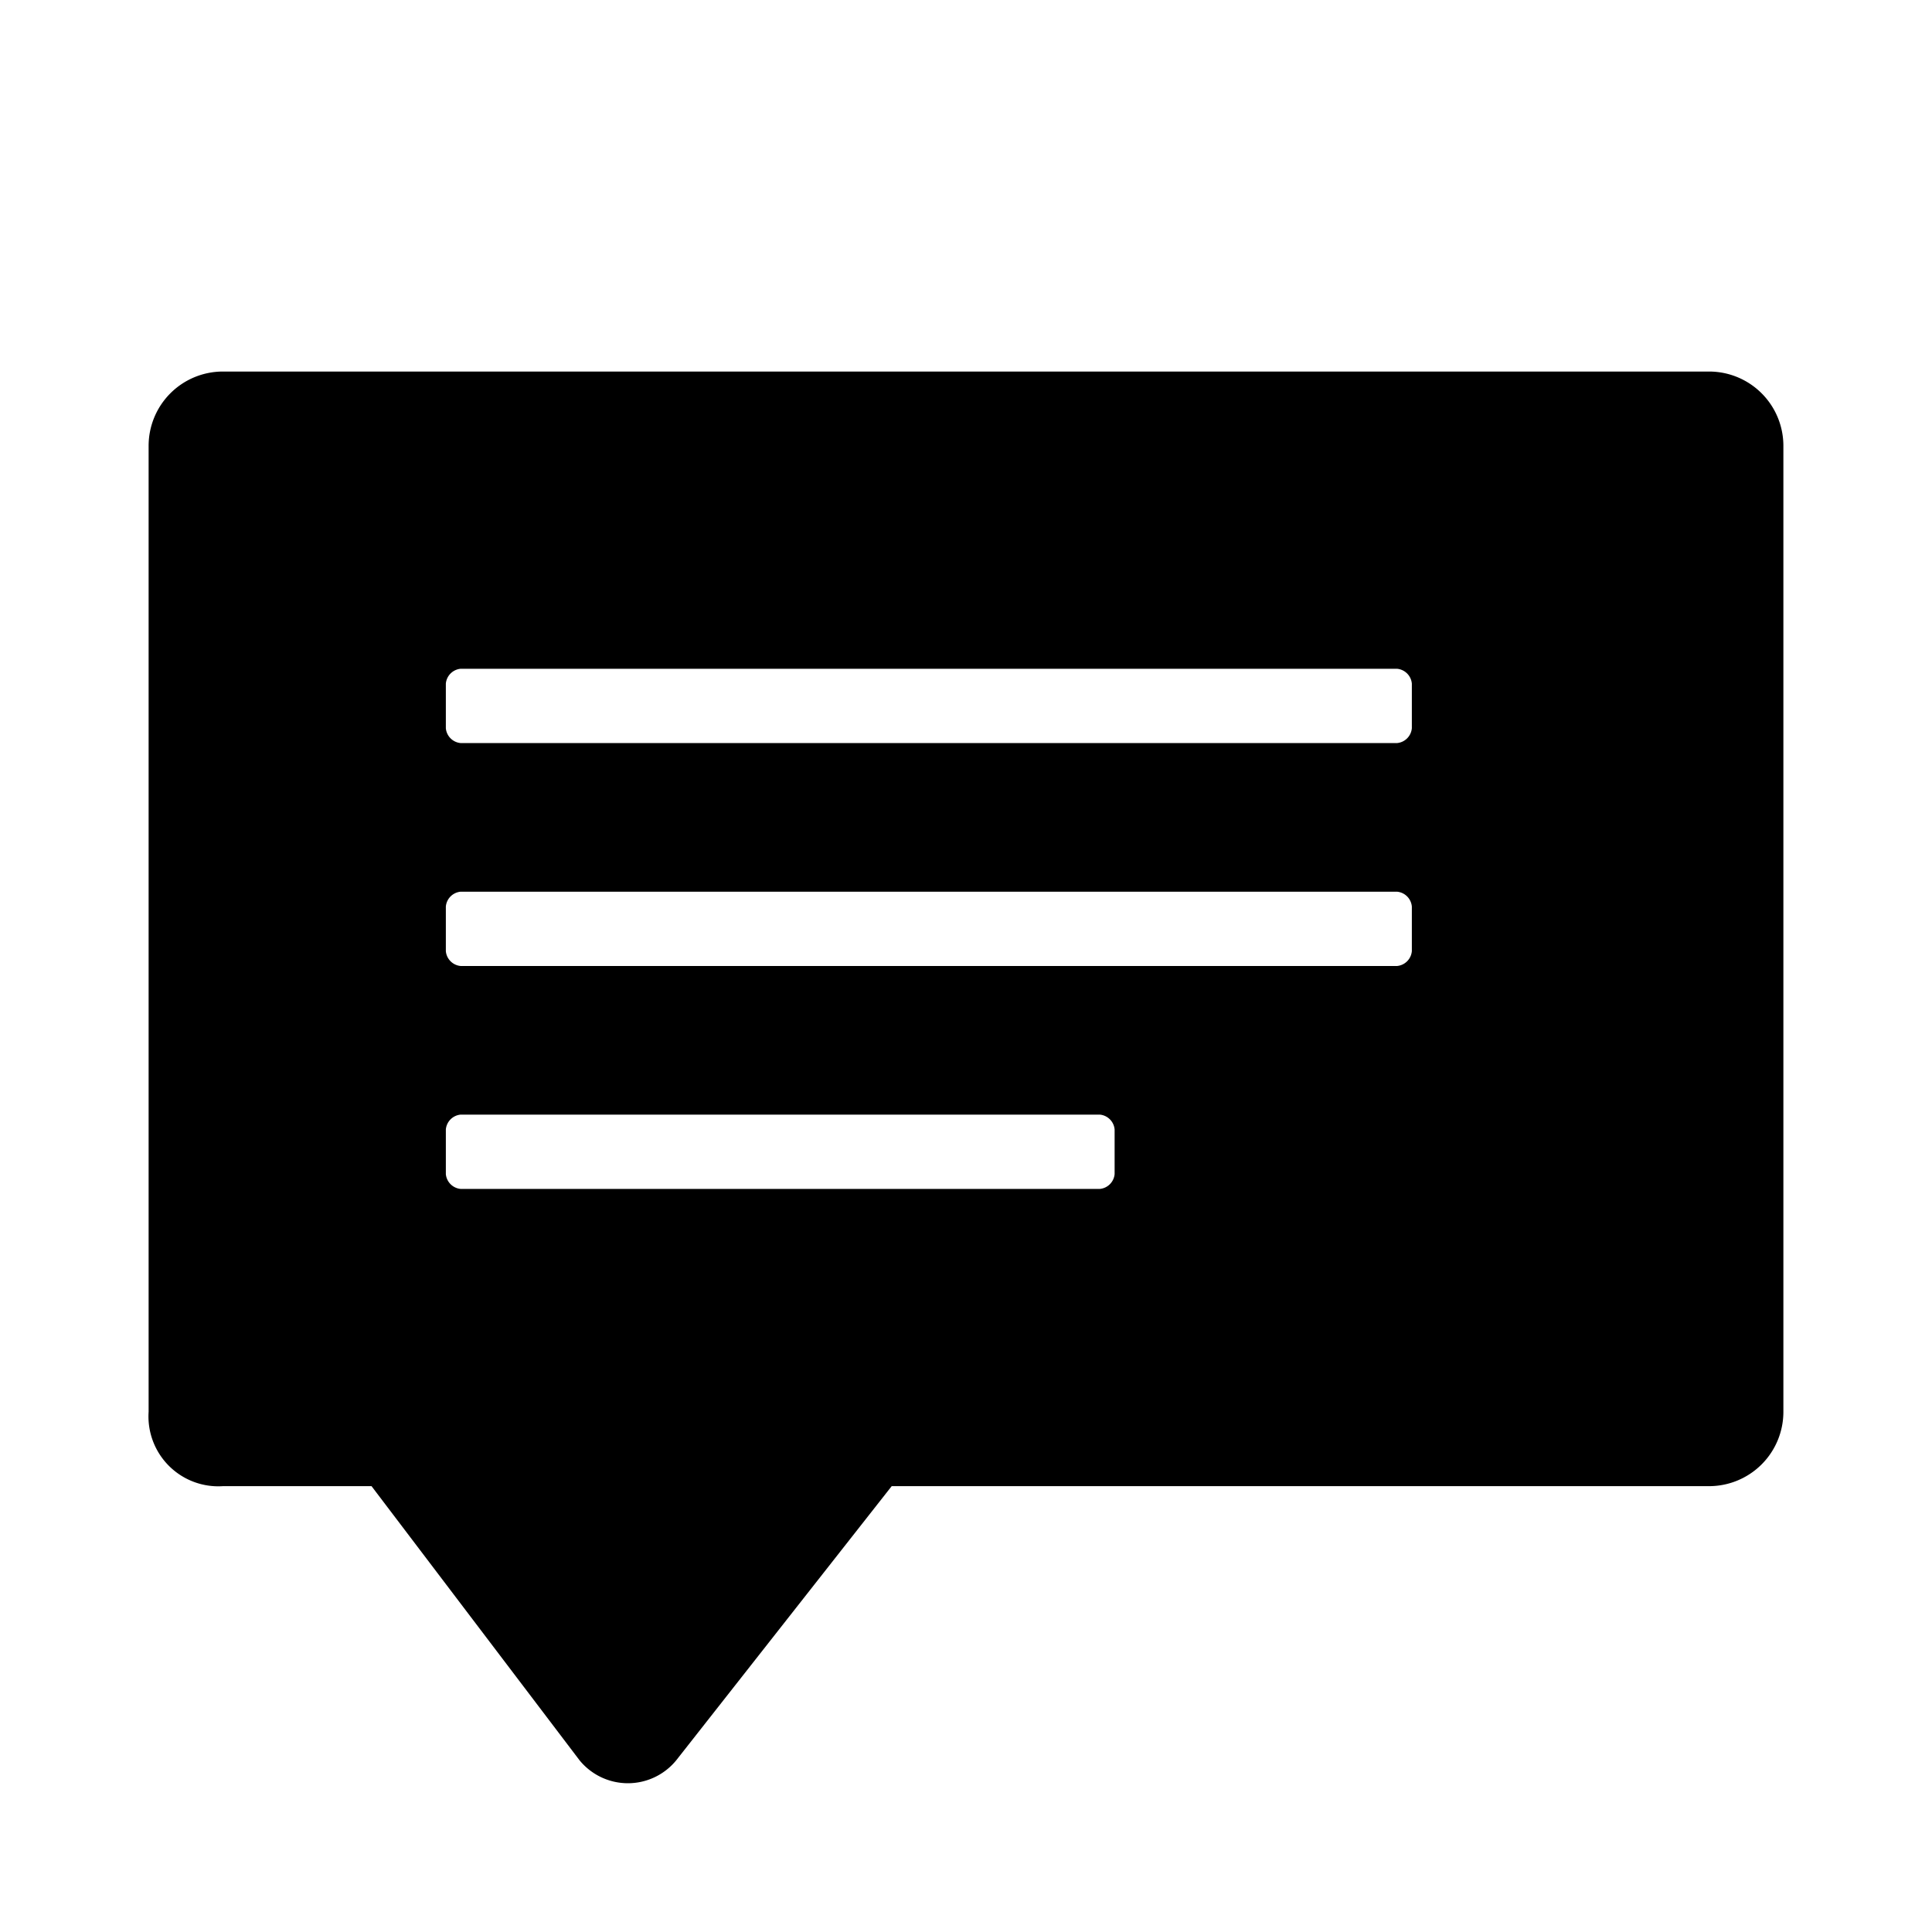 <svg xmlns="http://www.w3.org/2000/svg" viewBox="0 0 26 26"><title>icon-balloon</title><path d="M5,20l2.8,3.69a.84.84,0,0,0,1.3,0L12,20H23a1,1,0,0,0,1-1V6a1,1,0,0,0-1-1H3A1,1,0,0,0,2,6V19a.94.94,0,0,0,1,1ZM6,9.2A.22.22,0,0,1,6.2,9H18.8a.22.22,0,0,1,.2.2v.6a.22.22,0,0,1-.2.2H6.2A.22.22,0,0,1,6,9.8V9.2Zm0,3a.22.22,0,0,1,.2-.2H18.8a.22.22,0,0,1,.2.2v.6a.22.22,0,0,1-.2.2H6.2a.22.22,0,0,1-.2-.2v-.6Zm0,3a.22.22,0,0,1,.2-.2h8.6a.22.22,0,0,1,.2.2v.6a.22.22,0,0,1-.2.2H6.2a.22.22,0,0,1-.2-.2v-.6Z"/></svg>